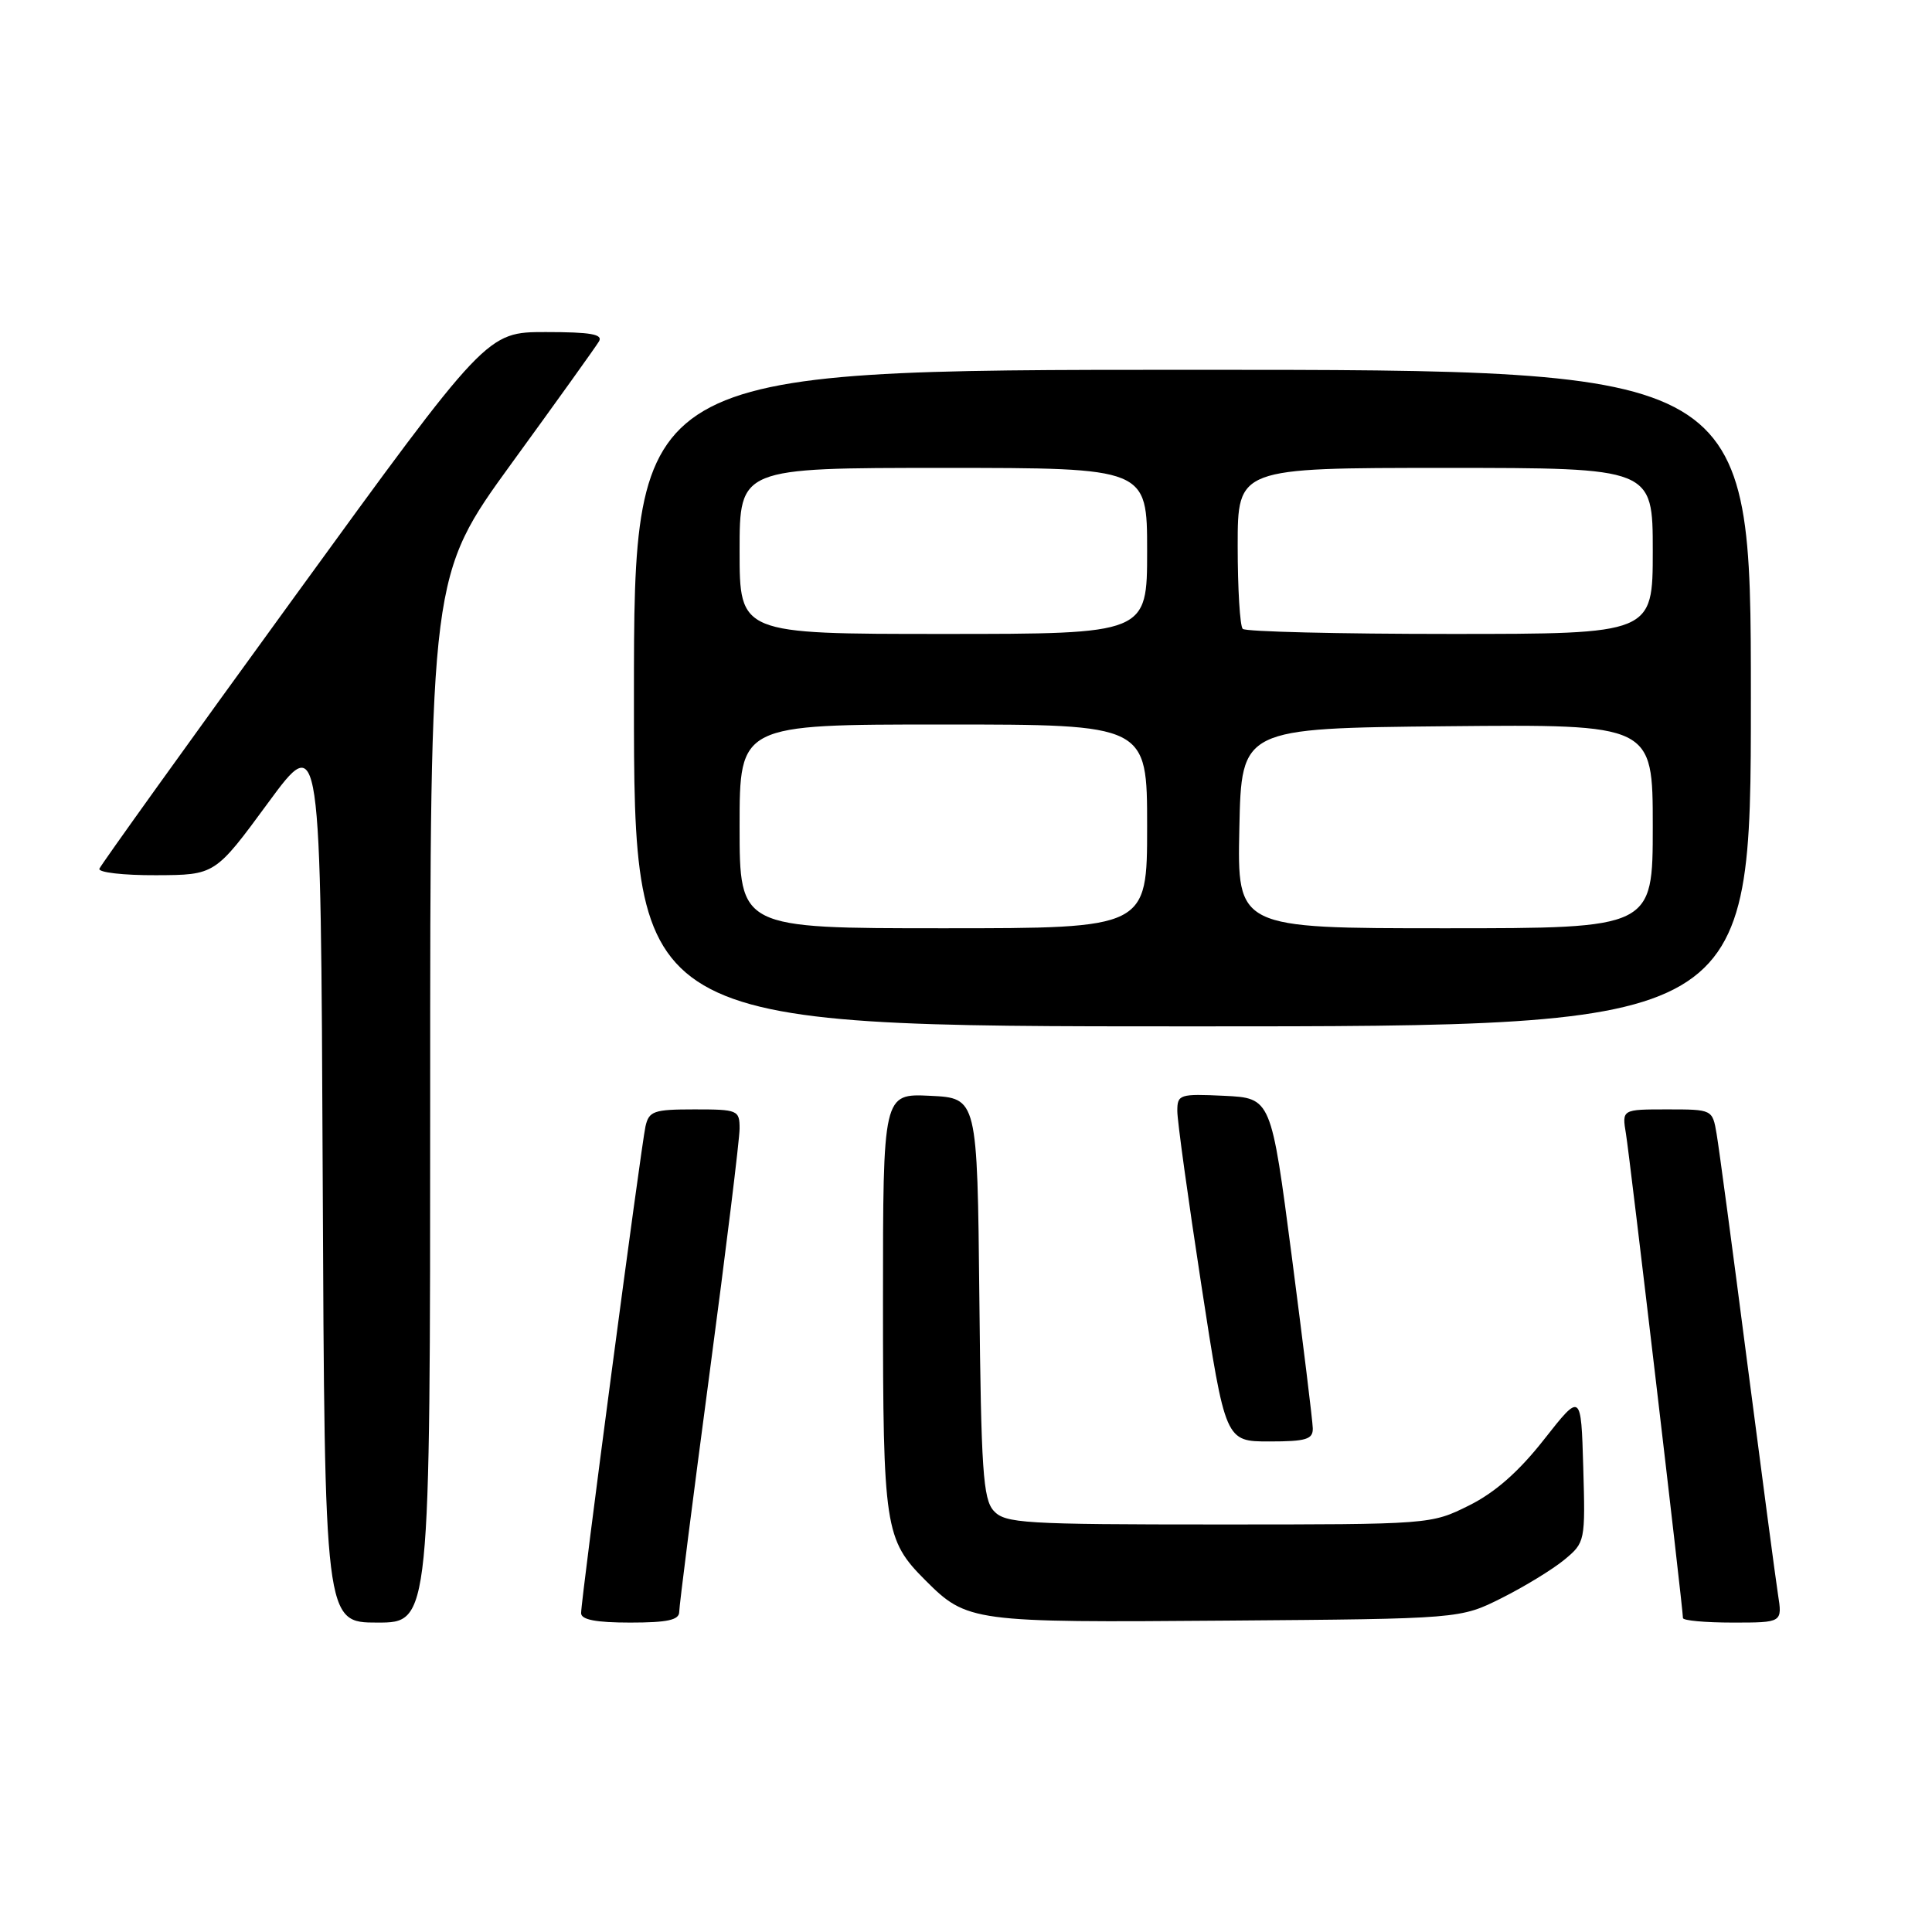 <?xml version="1.0" encoding="UTF-8" standalone="no"?>
<!DOCTYPE svg PUBLIC "-//W3C//DTD SVG 1.1//EN" "http://www.w3.org/Graphics/SVG/1.1/DTD/svg11.dtd" >
<svg xmlns="http://www.w3.org/2000/svg" xmlns:xlink="http://www.w3.org/1999/xlink" version="1.1" viewBox="0 0 256 256">
 <g >
 <path fill="currentColor"
d=" M 57.00 145.63 C 57.00 76.26 57.00 76.26 67.80 61.38 C 73.75 53.20 78.95 45.94 79.36 45.25 C 79.94 44.29 78.29 44.00 72.31 44.00 C 64.50 44.00 64.50 44.00 39.00 79.11 C 24.97 98.42 13.35 114.62 13.17 115.11 C 12.98 115.60 16.36 115.99 20.67 115.97 C 28.50 115.94 28.50 115.94 35.50 106.41 C 42.50 96.88 42.50 96.88 42.76 155.94 C 43.02 215.00 43.02 215.00 50.01 215.00 C 57.00 215.00 57.00 215.00 57.00 145.63 Z  M 90.00 213.58 C 90.00 212.80 91.80 198.64 94.00 182.12 C 96.20 165.60 98.00 150.94 98.00 149.54 C 98.00 147.10 97.76 147.00 92.02 147.00 C 86.63 147.00 85.99 147.22 85.53 149.25 C 84.94 151.91 76.99 211.92 77.00 213.75 C 77.00 214.62 78.97 215.00 83.50 215.00 C 88.45 215.00 90.00 214.66 90.00 213.58 Z  M 199.00 211.74 C 202.03 210.22 205.75 207.94 207.29 206.67 C 210.04 204.39 210.07 204.23 209.79 194.43 C 209.50 184.50 209.50 184.50 204.60 190.73 C 201.26 194.99 198.10 197.77 194.66 199.48 C 189.62 201.99 189.53 202.00 161.46 202.00 C 135.57 202.00 133.18 201.85 131.67 200.19 C 130.26 198.63 130.00 194.78 129.77 171.94 C 129.50 145.50 129.50 145.50 123.25 145.20 C 117.00 144.90 117.00 144.90 117.00 172.48 C 117.00 202.44 117.24 204.02 122.61 209.39 C 128.14 214.92 128.81 215.01 162.50 214.74 C 193.50 214.50 193.50 214.50 199.00 211.74 Z  M 235.59 211.25 C 235.27 209.19 233.44 195.35 231.51 180.50 C 229.59 165.65 227.77 152.04 227.46 150.25 C 226.91 147.01 226.90 147.00 220.91 147.00 C 214.91 147.00 214.91 147.00 215.45 150.25 C 215.96 153.33 223.00 213.13 223.00 214.40 C 223.00 214.73 225.96 215.00 229.59 215.00 C 236.18 215.00 236.18 215.00 235.59 211.25 Z  M 173.95 189.25 C 173.93 188.29 172.67 178.05 171.17 166.50 C 168.43 145.50 168.43 145.50 162.21 145.20 C 156.31 144.92 156.00 145.02 156.00 147.20 C 155.99 148.47 157.43 158.84 159.18 170.25 C 162.37 191.00 162.37 191.00 168.19 191.00 C 173.07 191.00 173.99 190.72 173.95 189.25 Z  M 232.00 92.50 C 232.00 49.00 232.00 49.00 158.00 49.00 C 84.00 49.00 84.00 49.00 84.00 92.50 C 84.00 136.00 84.00 136.00 158.00 136.00 C 232.00 136.00 232.00 136.00 232.00 92.50 Z  M 98.00 109.50 C 98.00 96.00 98.00 96.00 125.00 96.00 C 152.00 96.00 152.00 96.00 152.00 109.50 C 152.00 123.00 152.00 123.00 125.00 123.00 C 98.00 123.00 98.00 123.00 98.00 109.50 Z  M 164.22 109.75 C 164.50 96.50 164.50 96.50 191.75 96.23 C 219.00 95.97 219.00 95.97 219.00 109.48 C 219.00 123.00 219.00 123.00 191.47 123.00 C 163.94 123.00 163.94 123.00 164.22 109.75 Z  M 98.00 73.00 C 98.00 62.00 98.00 62.00 125.00 62.00 C 152.00 62.00 152.00 62.00 152.00 73.00 C 152.00 84.00 152.00 84.00 125.00 84.00 C 98.00 84.00 98.00 84.00 98.00 73.00 Z  M 164.67 83.33 C 164.30 82.97 164.00 78.02 164.00 72.33 C 164.00 62.00 164.00 62.00 191.50 62.00 C 219.00 62.00 219.00 62.00 219.00 73.00 C 219.00 84.00 219.00 84.00 192.17 84.00 C 177.41 84.00 165.03 83.70 164.67 83.33 Z "/>
</g>
</svg>